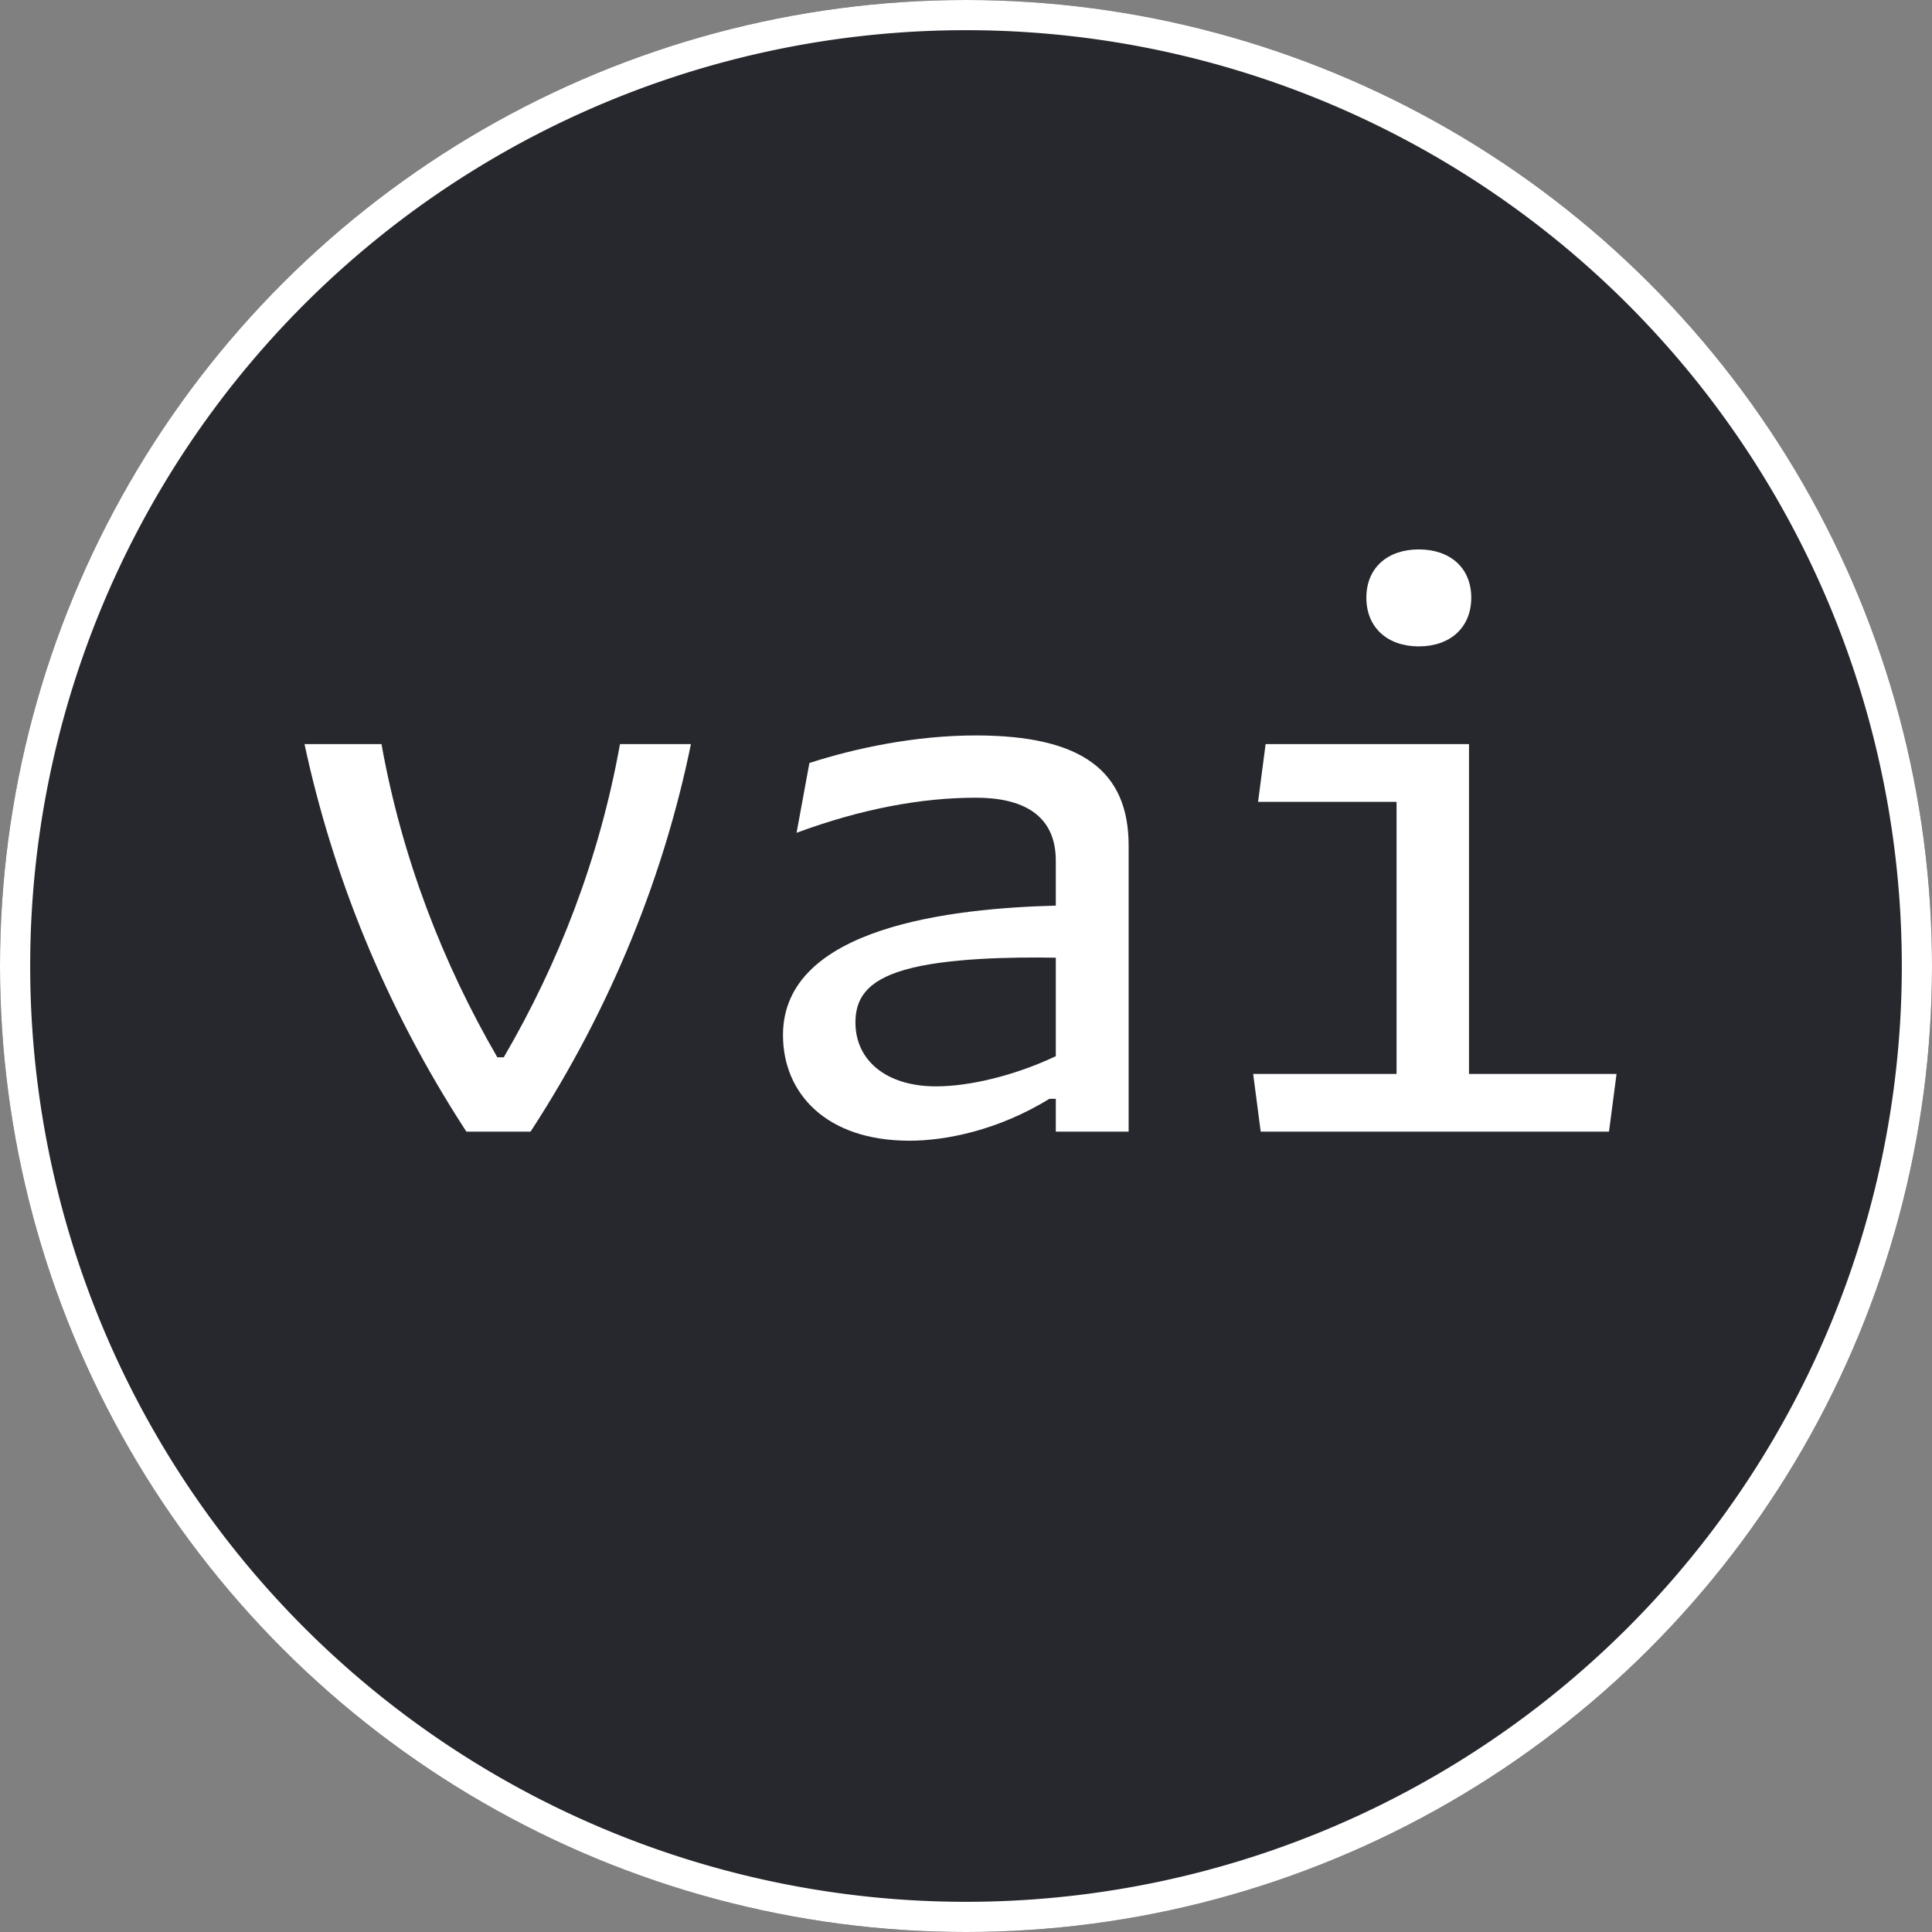 <svg width="512" height="512" viewBox="0 0 512 512" xmlns="http://www.w3.org/2000/svg"><rect x="0" y="0" width="512" height="512" fill="#808080" stroke="none"/><defs><clipPath id="satori_bc-id"><path x="0" y="0" width="512" height="512" d="M256,0 h0 a256,256 0 0 1 256,256 v0 a256,256 0 0 1 -256,256 h0 a256,256 0 0 1 -256,-256 v0 a256,256 0 0 1 256,-256"/></clipPath></defs><mask id="satori_om-id"><rect x="8" y="8" width="496" height="496" fill="#fff"/><path width="512" height="512" fill="none" stroke="#000" stroke-width="16" d="M74.981,74.981 A256,256 0 0 1 256,0 h0 a256,256 0 0 1 256,256 v0 a256,256 0 0 1 -256,256 h0 a256,256 0 0 1 -256,-256 v0 A256,256 0 0 1 74.981,74.981"/></mask><path x="0" y="0" width="512" height="512" fill="#27282d" d="M256,0 h0 a256,256 0 0 1 256,256 v0 a256,256 0 0 1 -256,256 h0 a256,256 0 0 1 -256,-256 v0 a256,256 0 0 1 256,-256"/><path width="512" height="512" clip-path="url(#satori_bc-id)" fill="none" stroke="#fff" stroke-width="16" d="M74.981,74.981 A256,256 0 0 1 256,0 h0 a256,256 0 0 1 256,256 v0 a256,256 0 0 1 -256,256 h0 a256,256 0 0 1 -256,-256 v0 A256,256 0 0 1 74.981,74.981"/><mask id="satori_om-id-0"><rect x="70" y="156" width="372" height="200" fill="#fff"/></mask><path fill="#fff" d="M101.1 197.2L80.7 197.2C88 231.2 101.6 266.1 123.6 299.9L140.6 299.9C162.5 266.3 176.2 231.0 183.1 197.2L164.3 197.2C158.9 227.3 148.1 255.2 133.5 280.2L131.8 280.2C117.3 255.2 106.5 227.3 101.1 197.2ZM299.1 299.9L299.1 224.1C299.1 204.3 286.7 194.9 258.6 194.9C242.7 194.9 226.9 198.2 214.5 202.2L211.1 220.7C228.1 214.4 244.1 211.4 258.6 211.4C270.7 211.4 279.8 215.7 279.8 228.1L279.8 240.0C252.7 240.7 207.5 245.5 207.5 274.3C207.5 289.8 219 302.3 241 302.3C250.6 302.3 264.4 299.6 278.1 291.2L279.8 291.2L279.8 299.9ZM226.7 271.0C226.7 265.0 229.3 260.0 239.8 257.0C250.5 253.9 268 253.6 279.8 253.8L279.8 279.9C268.6 285.2 256.6 287.9 248.1 287.9C234.6 287.9 226.7 280.8 226.7 271.0ZM335.4 197.2L333.4 212.5L370.1 212.5L370.1 284.6L332.1 284.6L334.1 299.9L426.4 299.9L428.4 284.6L389.3 284.6L389.3 197.2ZM362.1 158.4C362.1 166.4 367.8 171.3 376 171.3C384.2 171.3 389.9 166.4 389.9 158.4C389.9 150.4 384.2 145.6 376 145.6C367.8 145.6 362.1 150.4 362.1 158.4Z "/></svg>